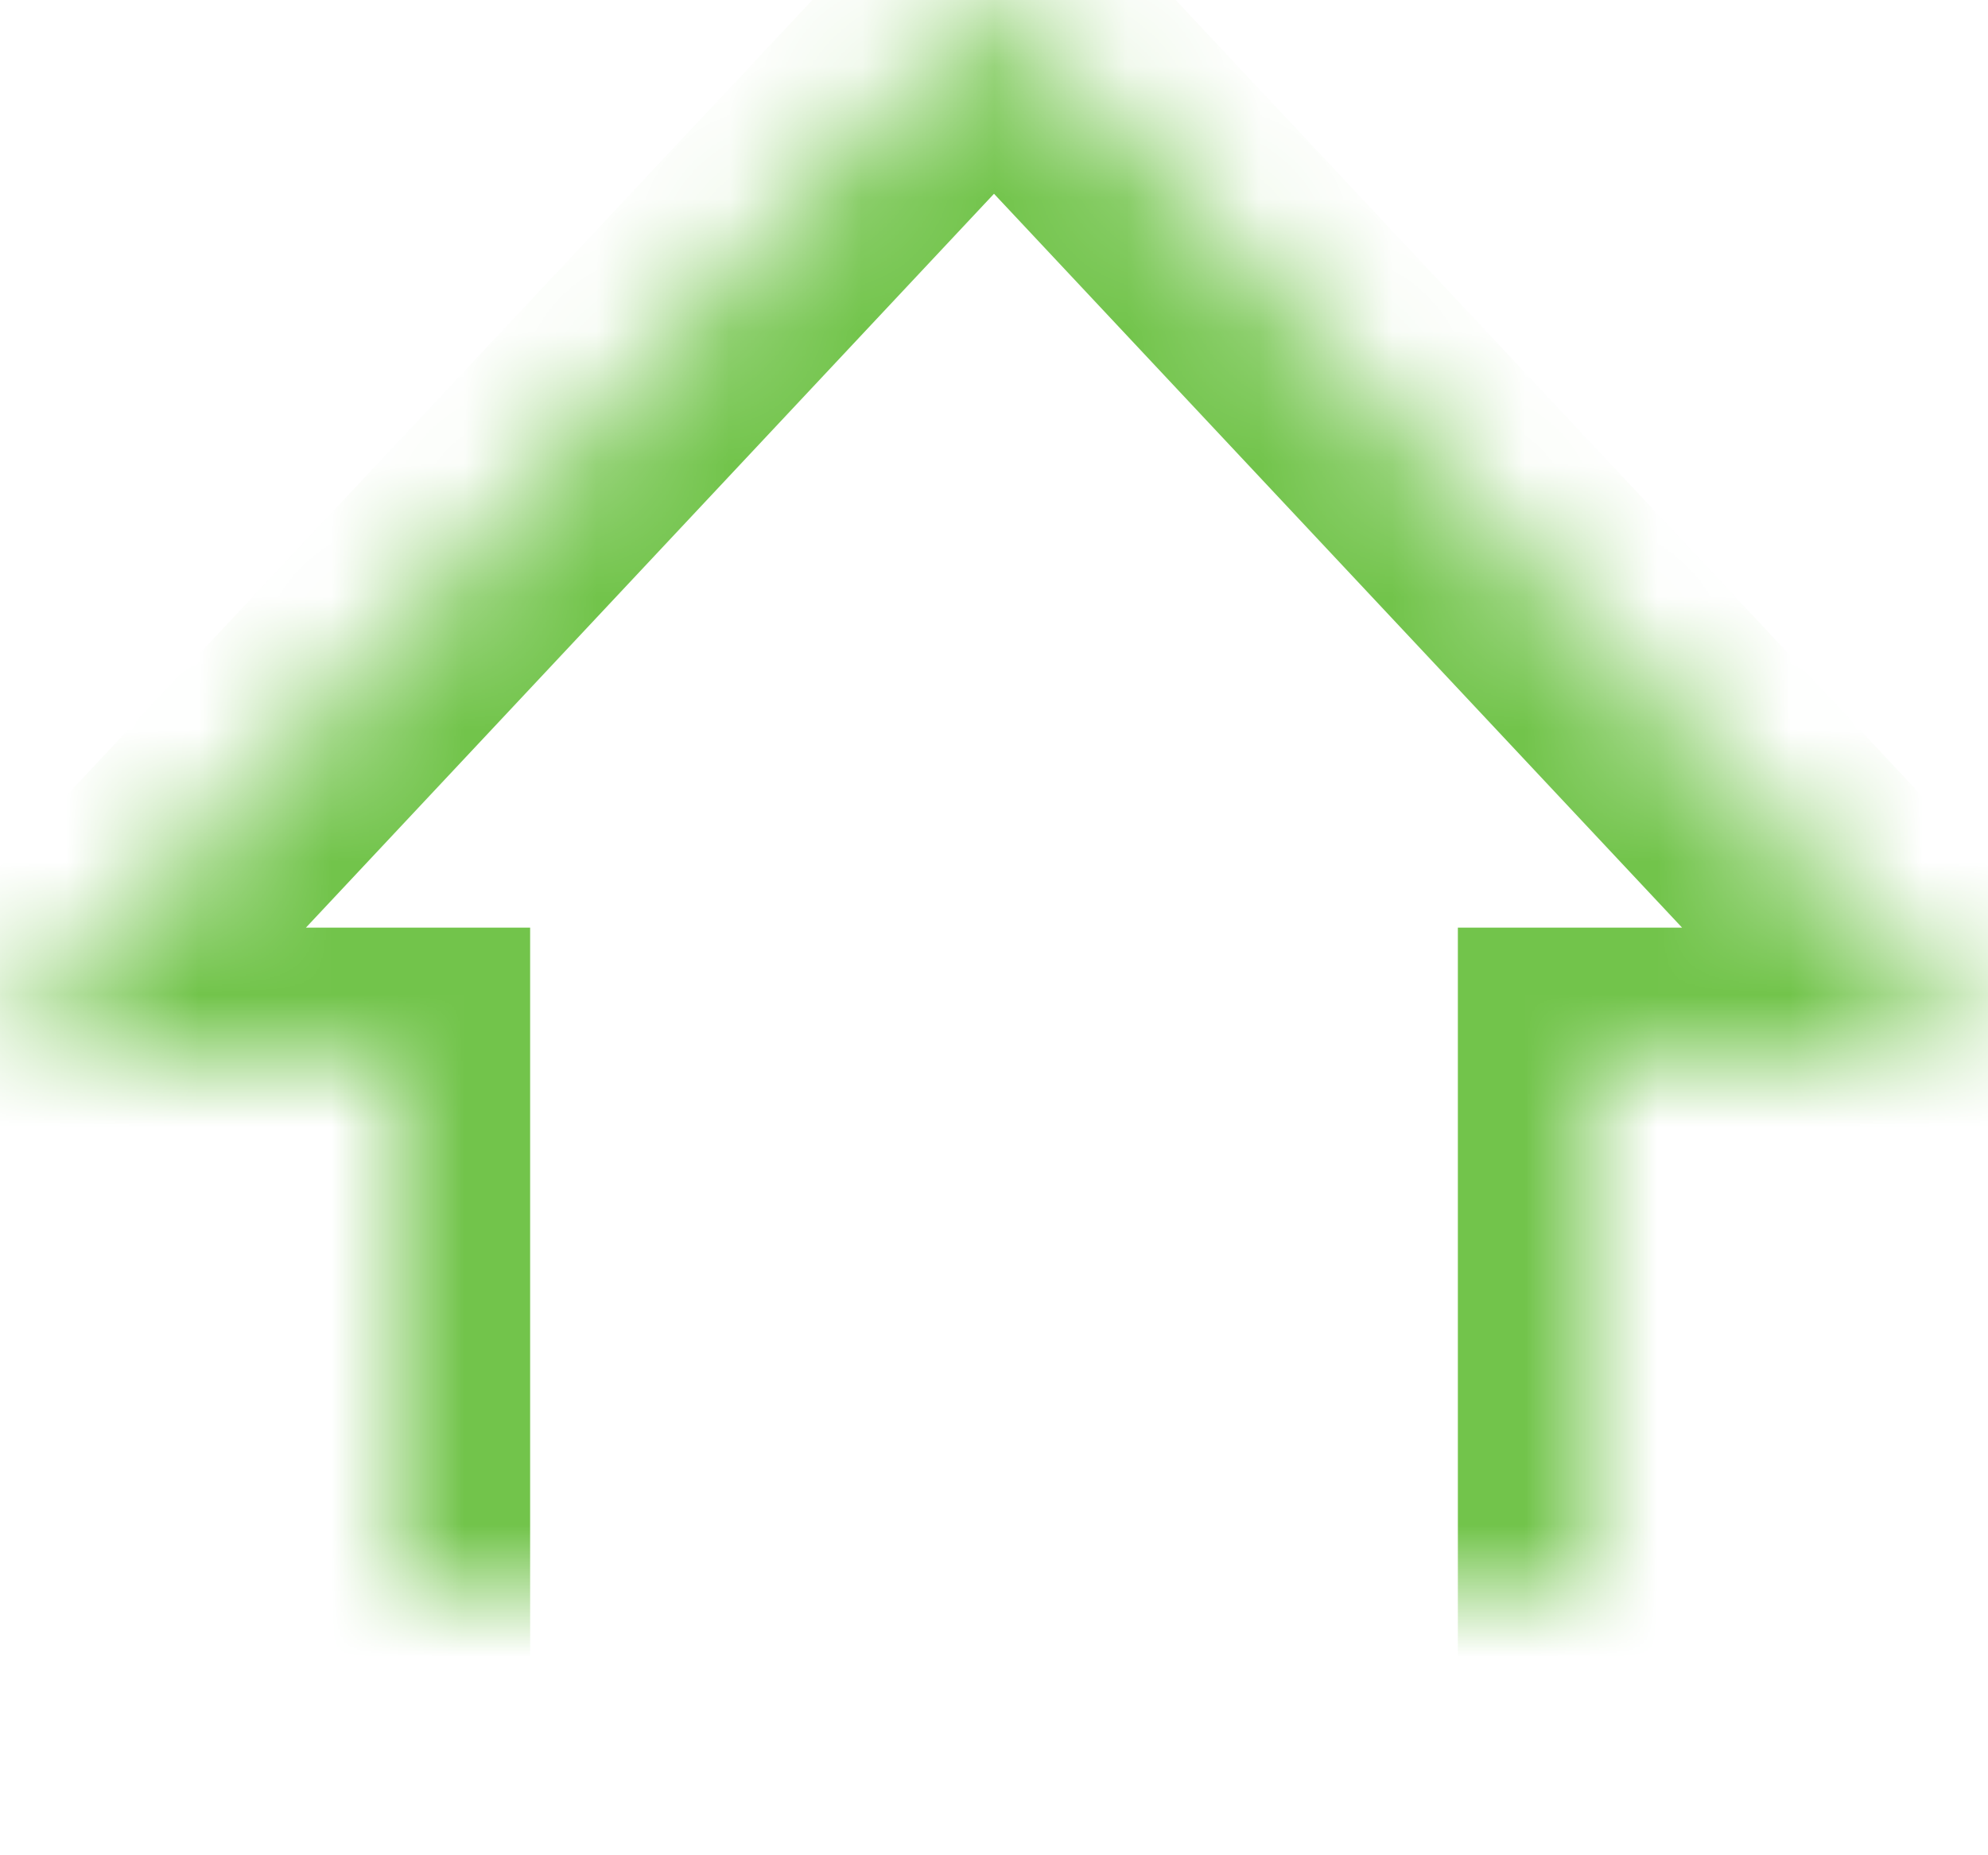 <svg width="15" height="14" viewBox="0 0 15 14" xmlns="http://www.w3.org/2000/svg" xmlns:xlink="http://www.w3.org/1999/xlink"><title>Page 1</title><defs><path id="a" d="M7.5 2l7.5 8h-3v6H3v-6H0z"/><mask id="b" x="0" y="0" width="15" height="14" fill="#fff"><use xlink:href="#a"/></mask></defs><use mask="url(#b)" xlink:href="#a" transform="translate(0 -2)" stroke="#72C44B" stroke-width="2" fill="none" fill-rule="evenodd"/></svg>